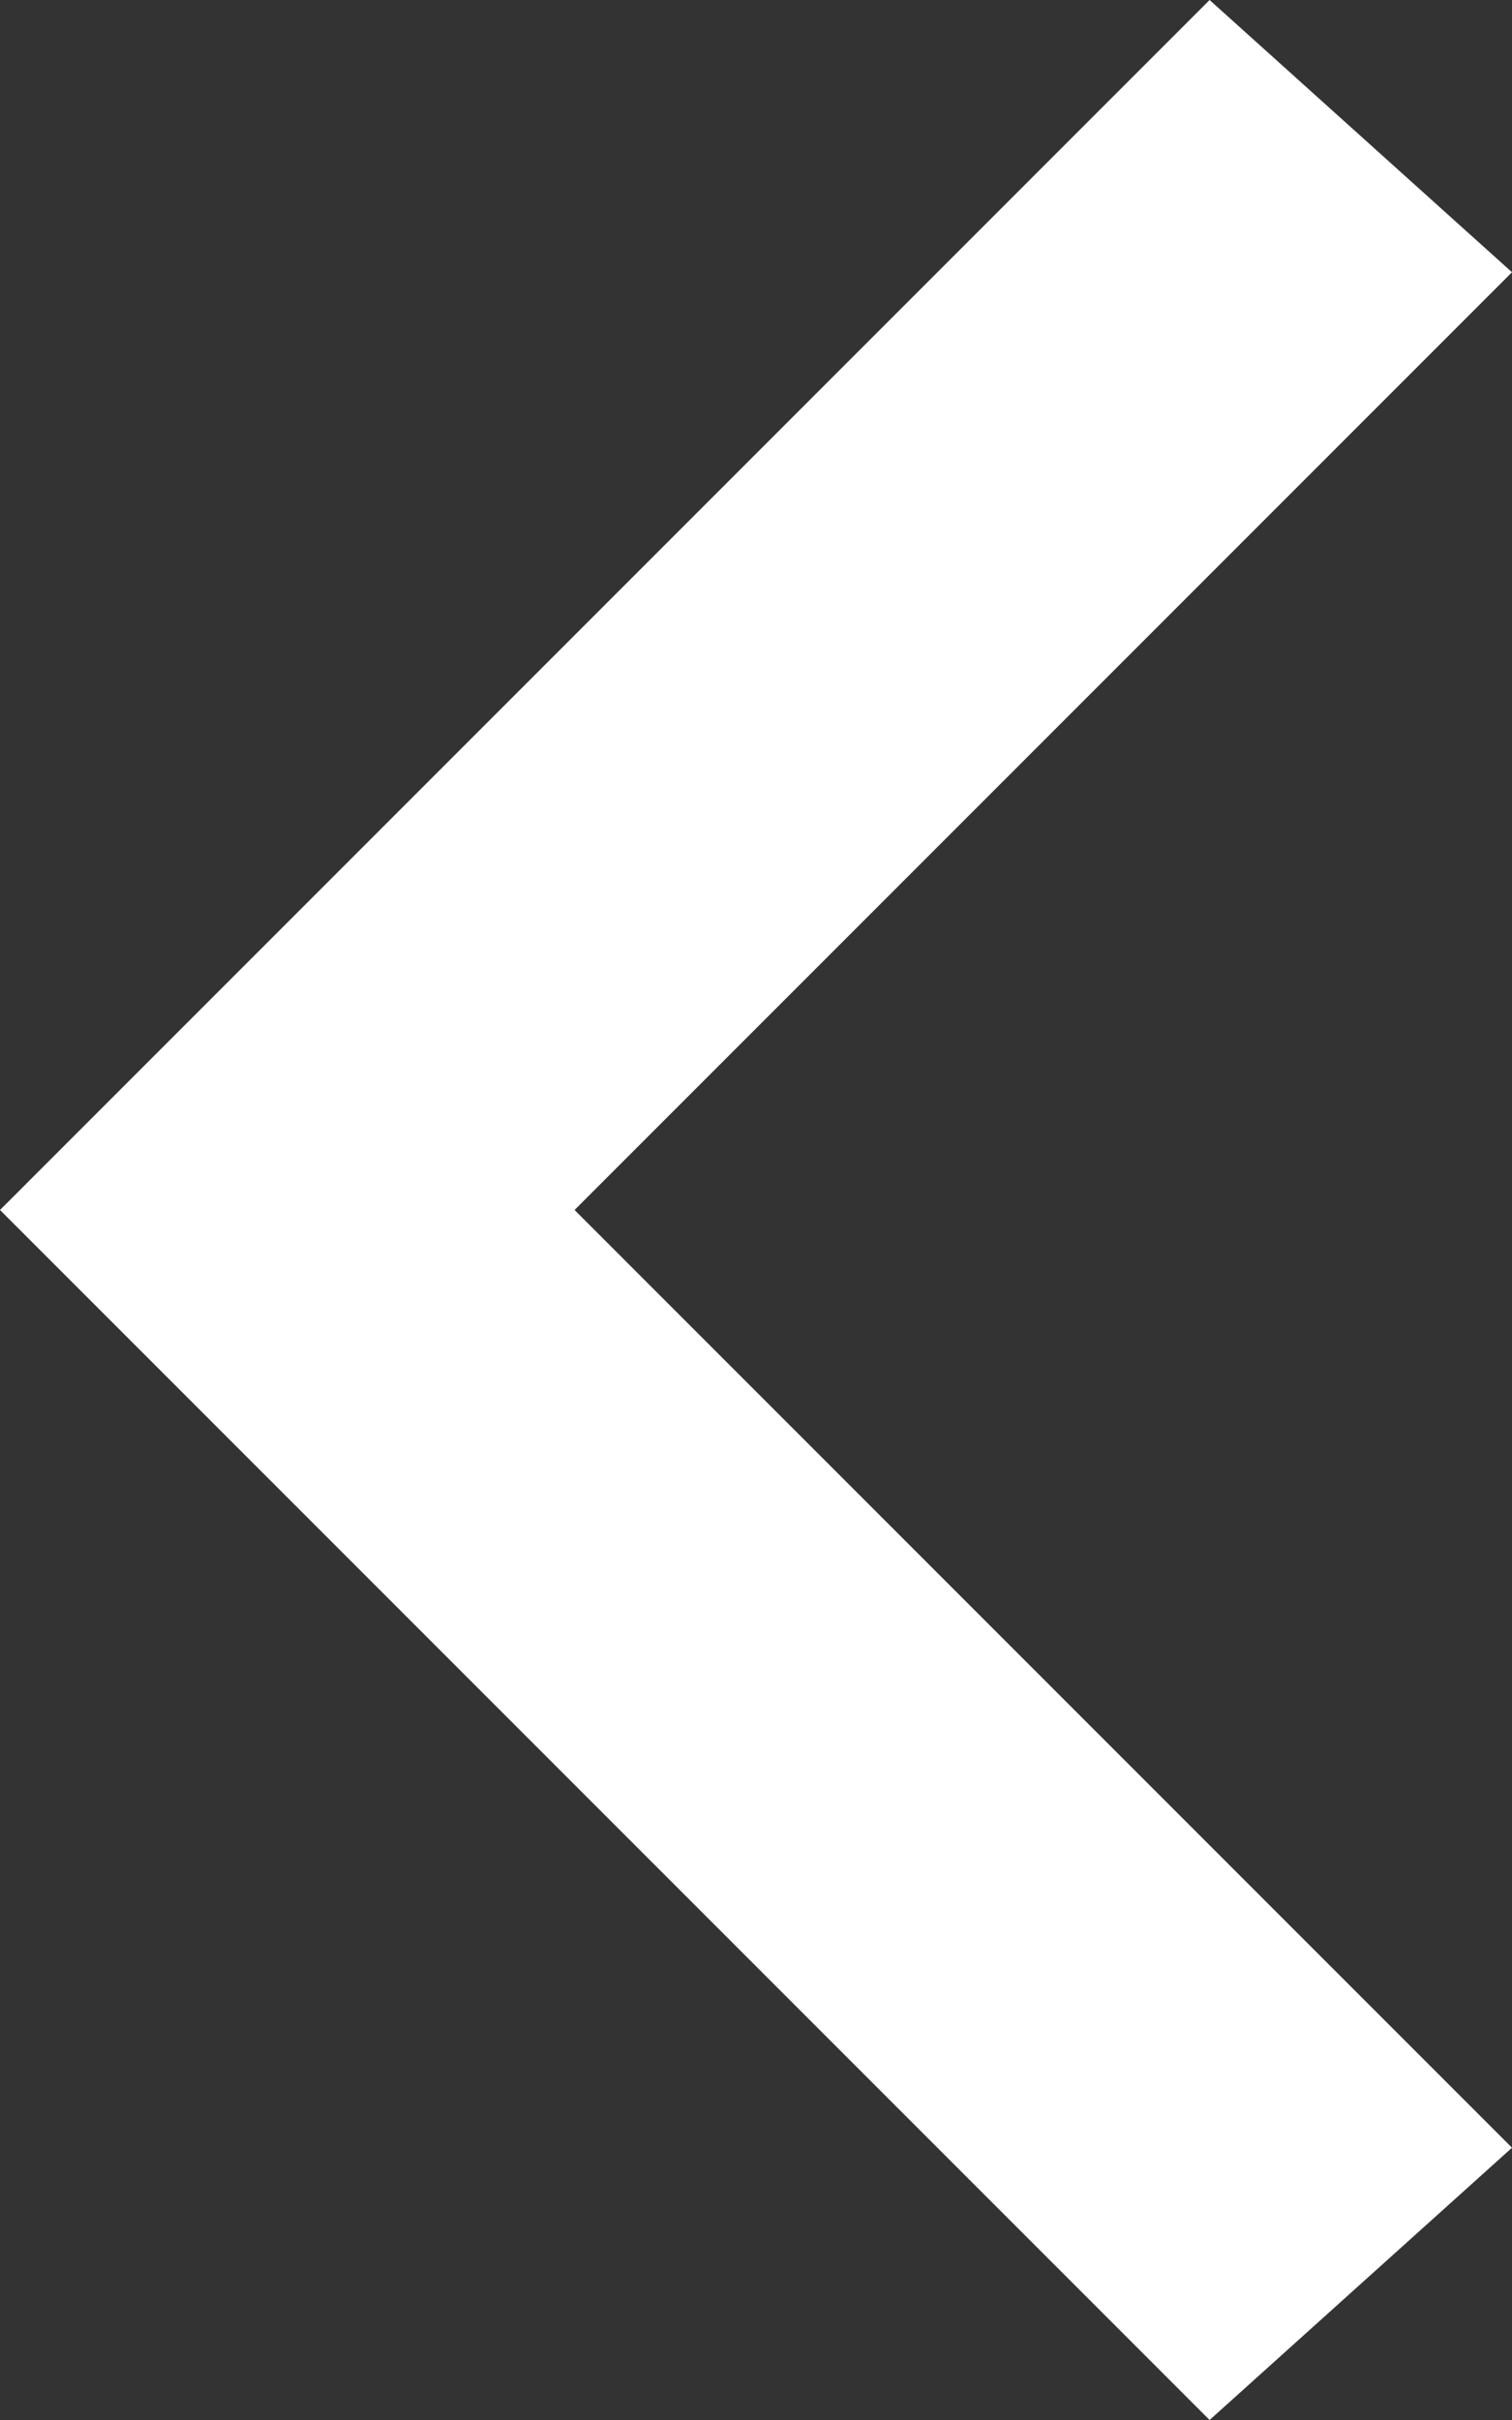 <?xml version="1.0" encoding="utf-8"?>
<!-- Generator: Adobe Illustrator 24.0.1, SVG Export Plug-In . SVG Version: 6.00 Build 0)  -->
<svg version="1.1" id="Layer_1" xmlns="http://www.w3.org/2000/svg" xmlns:xlink="http://www.w3.org/1999/xlink" x="0px" y="0px"
	 width="5px" height="8px" viewBox="0 0 5 8" style="enable-background:new 0 0 5 8;" xml:space="preserve">
<rect x="0" y="0" width="5" height="8" fill="#333333" stroke="none"/>
<style type="text/css">
	.st0{fill-rule:evenodd;clip-rule:evenodd;fill:#FFFFFF;}
</style>
<polygon id="Icon-left" class="st0" points="5,7.1 1.9,4 5,0.9 4,0 0,4 4,8 "/>
</svg>
